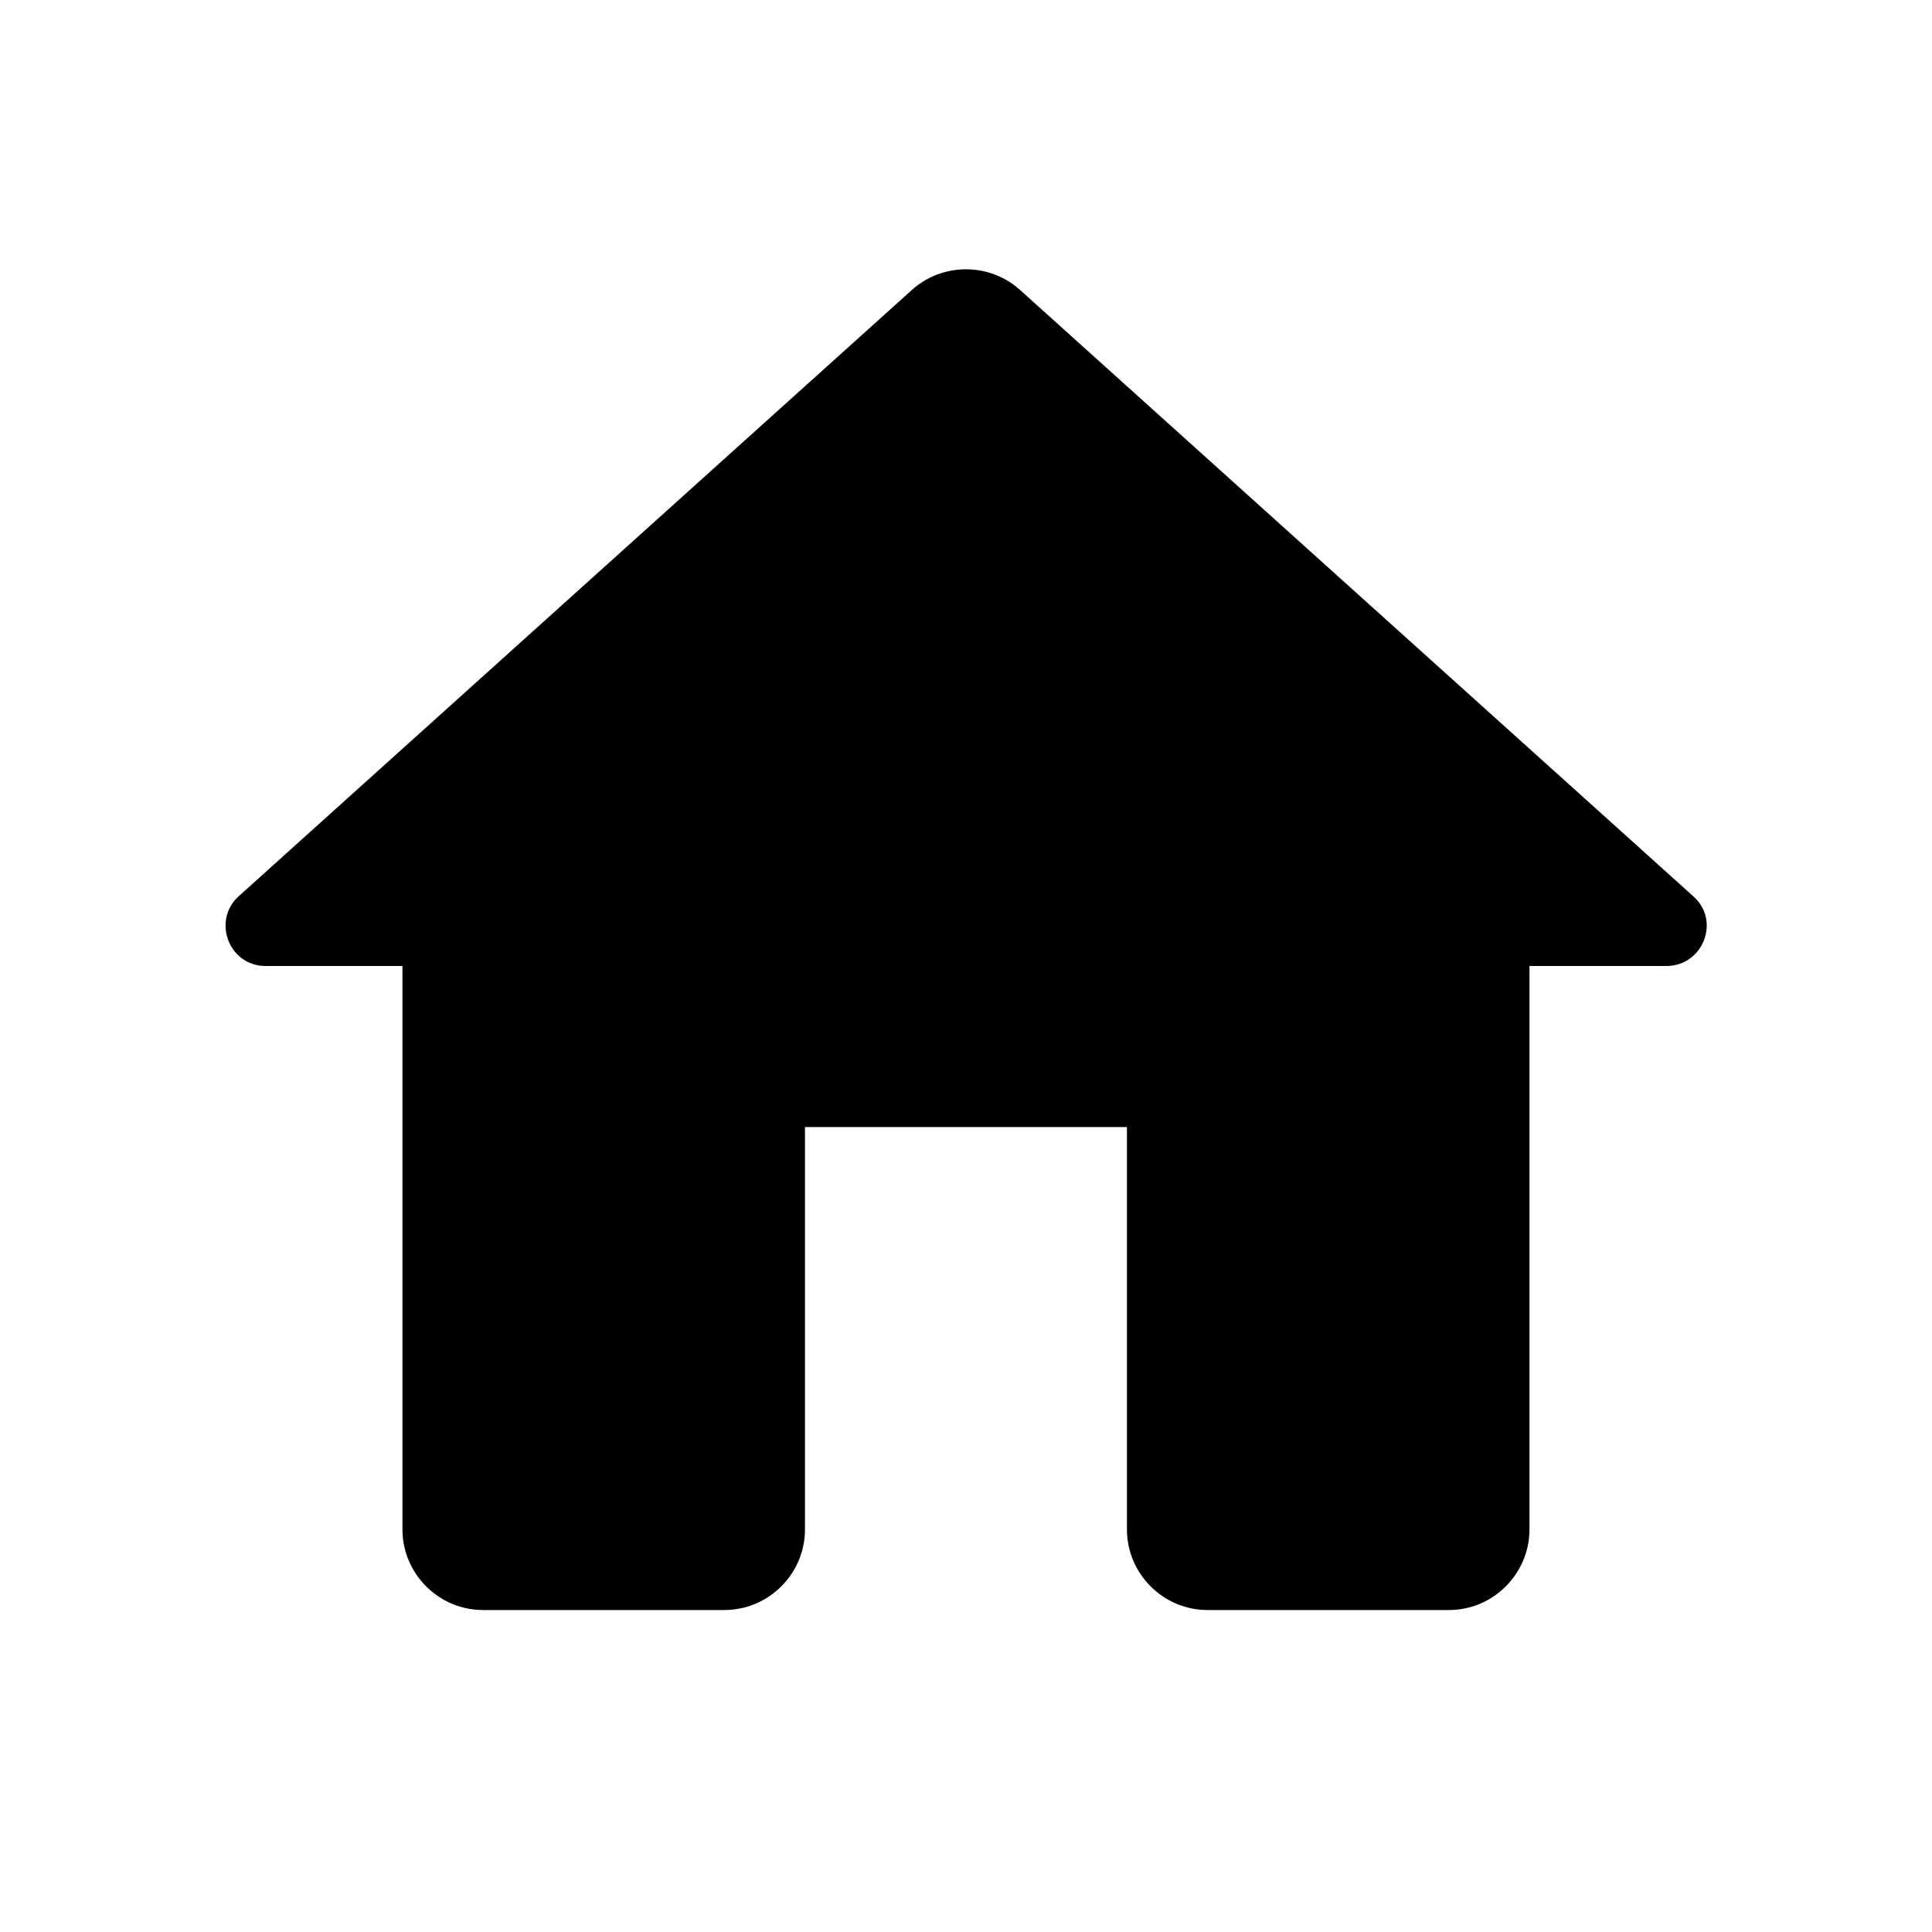 <svg class='text-black' width="26" height="26" viewBox="0 0 26 26" fill="none" xmlns="http://www.w3.org/2000/svg">
            <g clip-path="url(#clip0_120_1451)">
            <path d="M10.833 20.583V15.167H15.166V20.583C15.166 21.179 15.654 21.667 16.25 21.667H19.5C20.095 21.667 20.583 21.179 20.583 20.583V13H22.424C22.923 13 23.161 12.383 22.782 12.057L13.725 3.9C13.314 3.532 12.685 3.532 12.274 3.9L3.217 12.057C2.849 12.383 3.076 13 3.575 13H5.416V20.583C5.416 21.179 5.904 21.667 6.5 21.667H9.749C10.345 21.667 10.833 21.179 10.833 20.583Z" fill="black"/>
            <!-- :fill="isDarkMode ? 'white' : 'black'" -->
            </g>
            <defs>
            <clipPath id="clip0_120_1451">
            <rect width="26" height="26" fill="white"/>
            </clipPath>
            </defs>
            </svg>